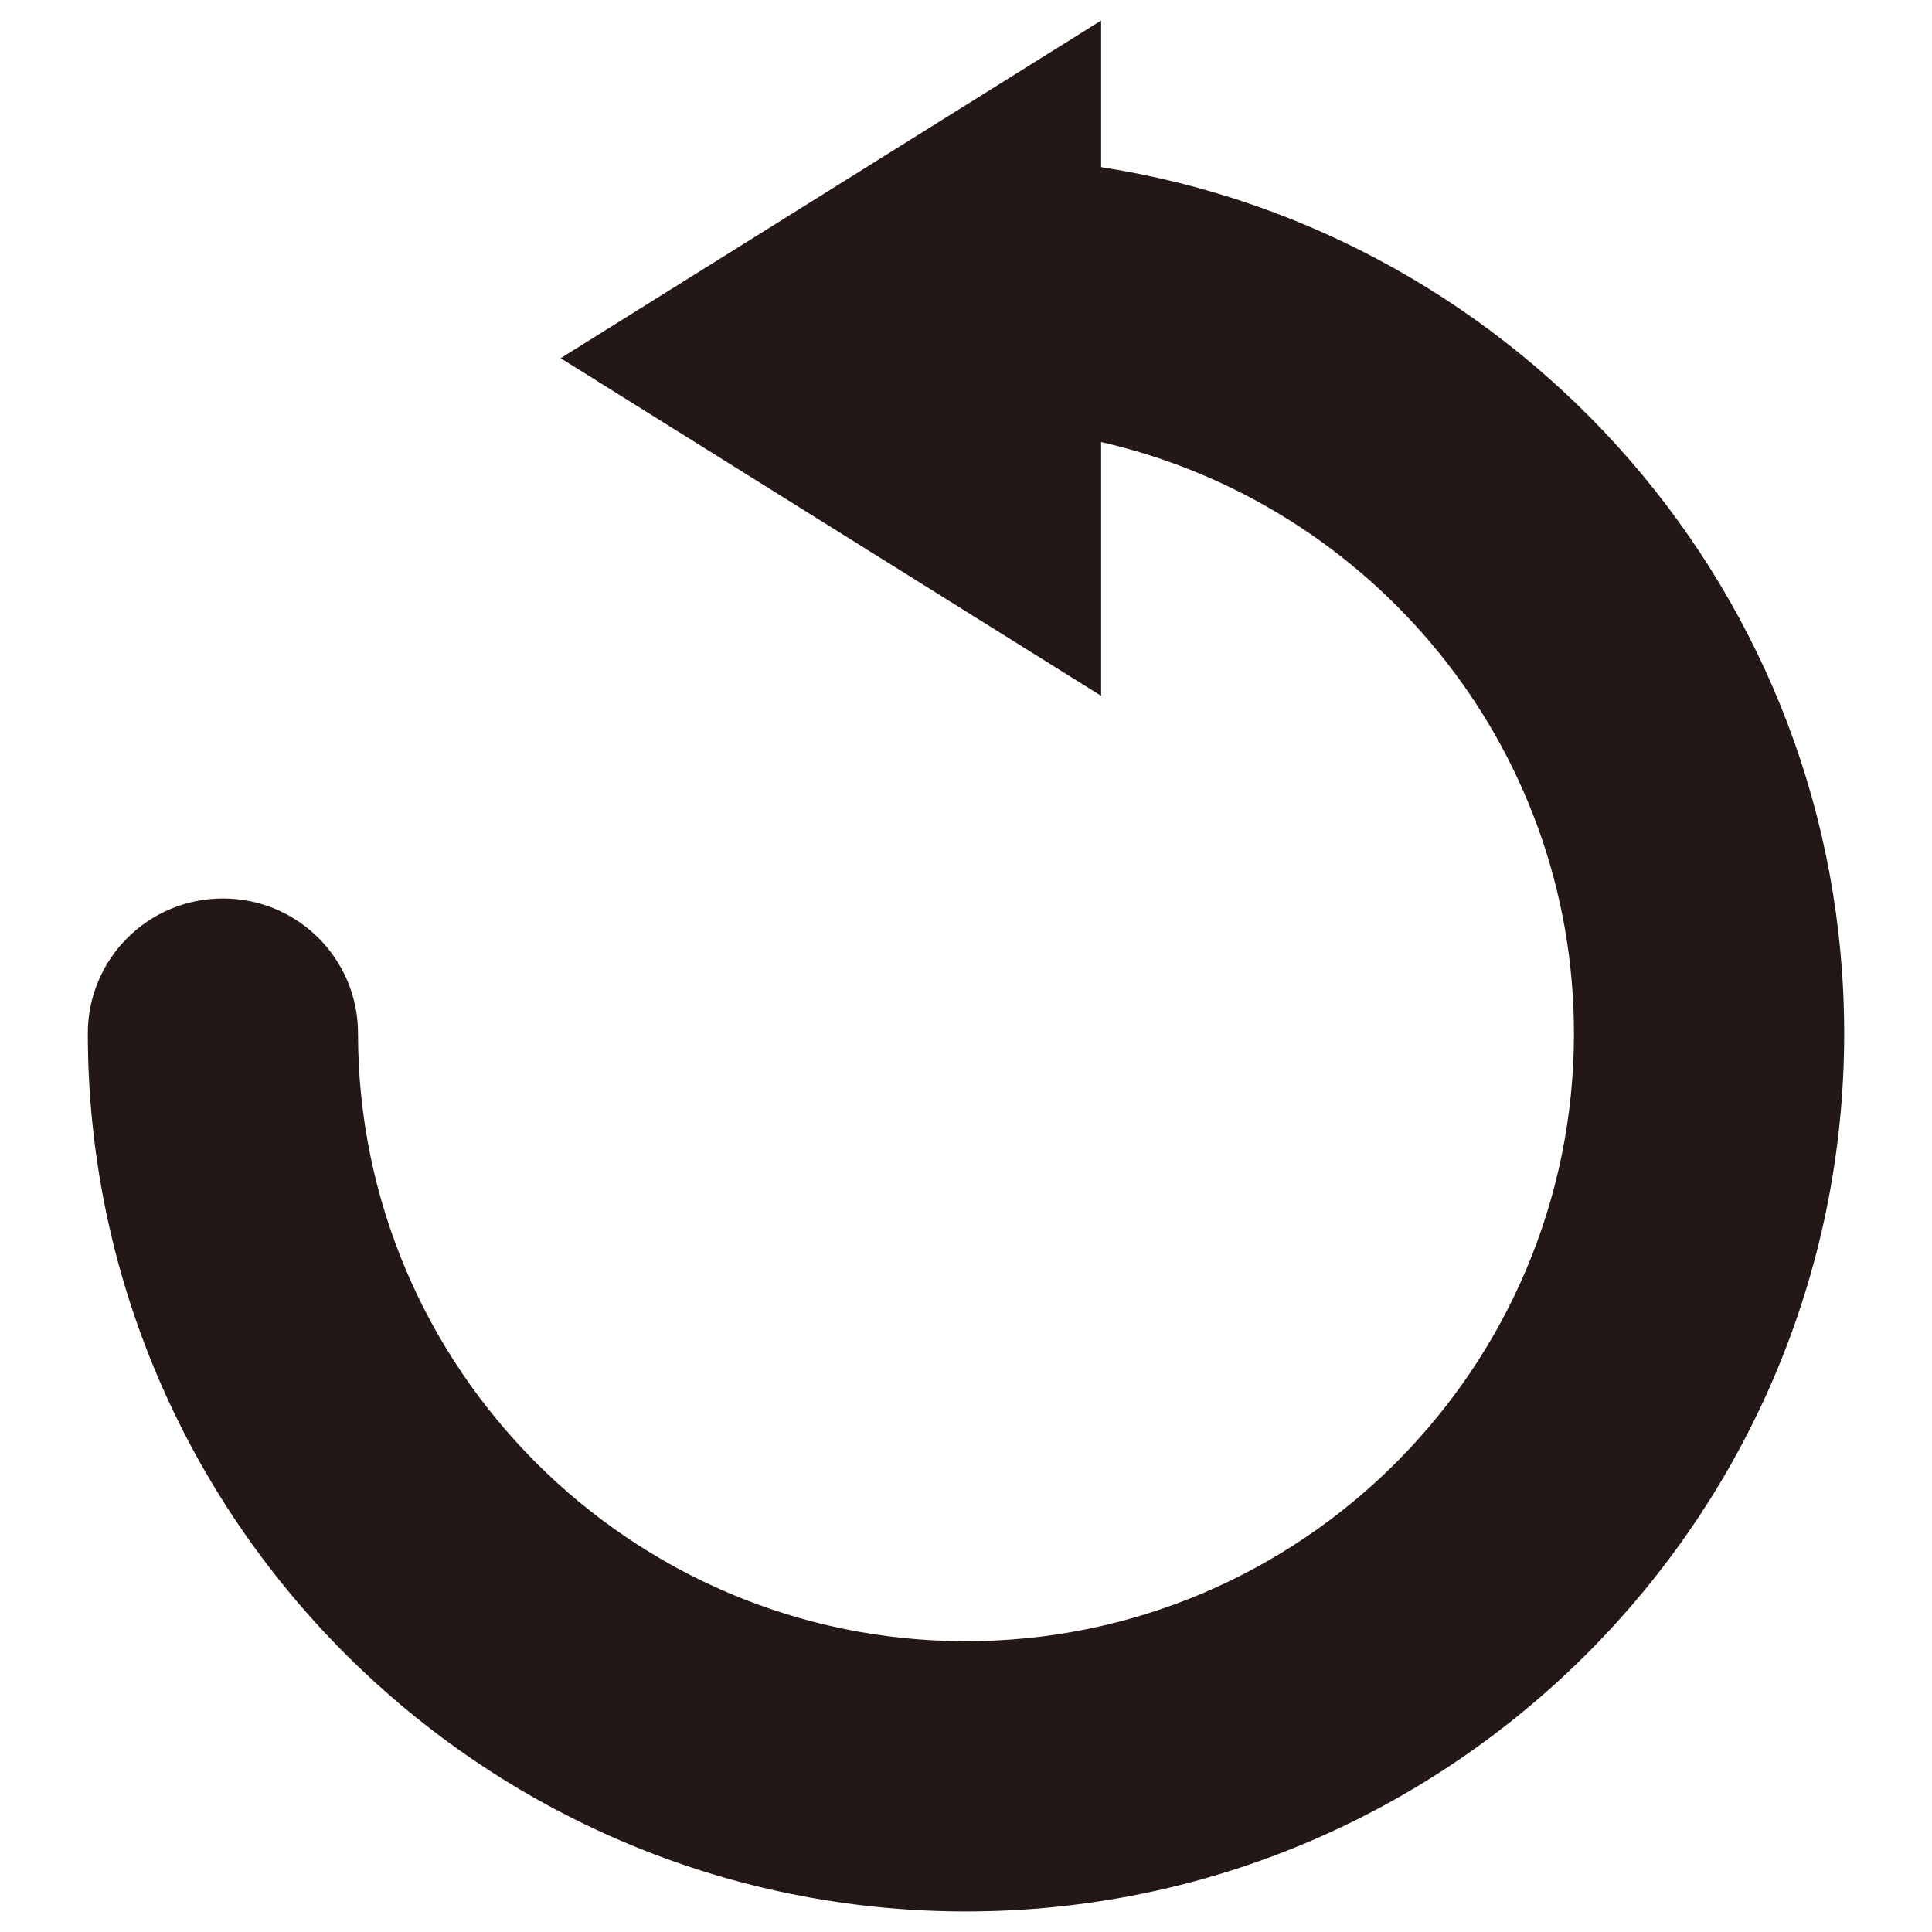 <?xml version="1.0" encoding="utf-8"?>
<!-- Generator: Adobe Illustrator 15.0.0, SVG Export Plug-In . SVG Version: 6.00 Build 0)  -->
<!DOCTYPE svg PUBLIC "-//W3C//DTD SVG 1.1//EN" "http://www.w3.org/Graphics/SVG/1.1/DTD/svg11.dtd">
<svg version="1.1" id="图层_1" xmlns="http://www.w3.org/2000/svg" xmlns:xlink="http://www.w3.org/1999/xlink" x="0px" y="0px"
	 width="1024px" height="1024px" viewBox="0 0 1024 1024" enable-background="new 0 0 1024 1024" xml:space="preserve">
<path fill="#231815" d="M583.615,88.585v-77.69L297.154,189.865l286.462,178.927V234.295
	c143.232,32.714,250.611,160.476,250.611,313.442c0,177.674-144.598,322.136-322.227,322.136
	c-177.628,0-322.247-144.462-322.247-322.136c0-39.537-32.009-71.522-71.57-71.522c-39.652,0-71.639,31.985-71.639,71.522
	c0,256.572,208.842,465.368,465.456,465.368c256.614,0,465.458-208.796,465.458-465.368
	C977.457,315.649,806.287,123.163,583.615,88.585L583.615,88.585L583.615,88.585z"/>
</svg>
